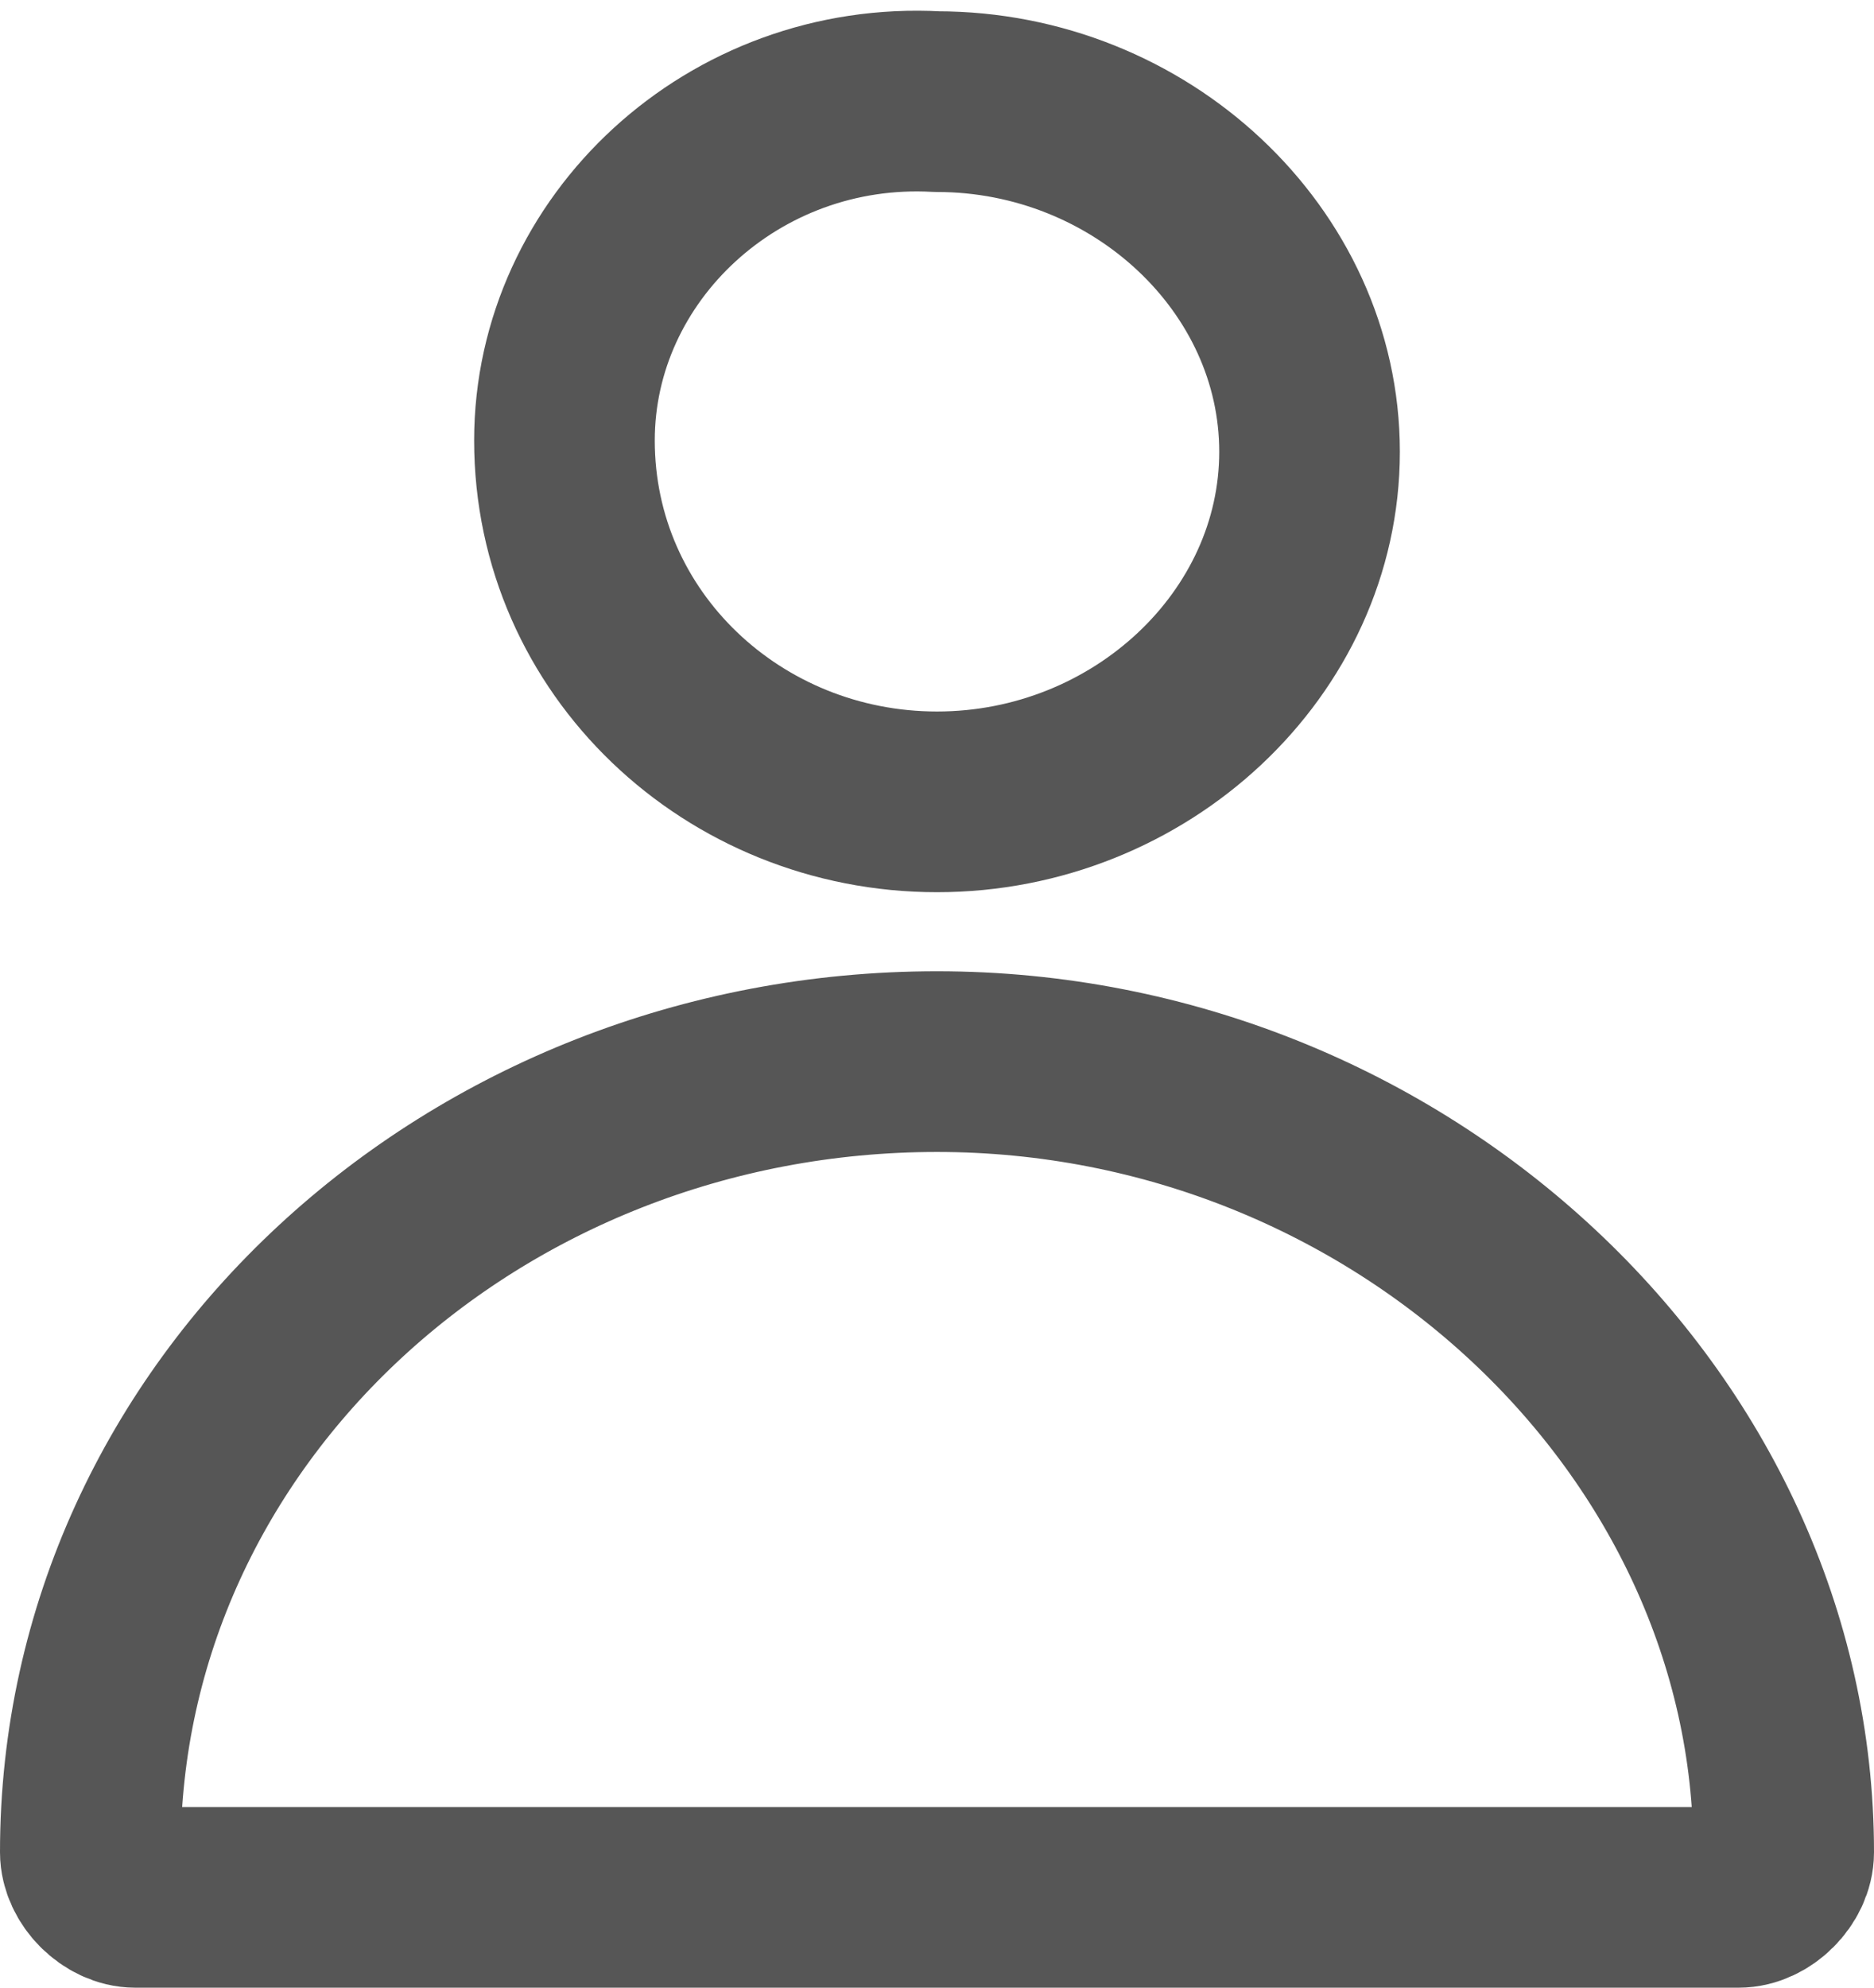 <?xml version="1.0" encoding="utf-8"?>
<!-- Generator: Adobe Illustrator 18.1.0, SVG Export Plug-In . SVG Version: 6.00 Build 0)  -->
<svg version="1.1" id="Layer_1" xmlns="http://www.w3.org/2000/svg" xmlns:xlink="http://www.w3.org/1999/xlink" x="0px" y="0px"
	 viewBox="0 0 16.6 17.6" enable-background="new 0 0 16.6 17.6" xml:space="preserve">
<g>
	<g>
		
			<path fill="none" stroke="#565656" stroke-width="1.6" stroke-linecap="round" stroke-linejoin="round" stroke-miterlimit="10" d="
			M8.3,7.1c1.8,0,3.3-1.4,3.3-3.1c0-1.7-1.5-3.1-3.3-3.1C6.5,0.8,5,2.2,5,3.9C5,5.7,6.5,7.1,8.3,7.1z M8.3,9.4c-4.1,0-7.5,3.1-7.5,7
			c0,0.2,0.2,0.4,0.4,0.4h14.2c0.2,0,0.4-0.2,0.4-0.4C15.8,12.6,12.4,9.4,8.3,9.4z"/>
	</g>
</g>
</svg>
